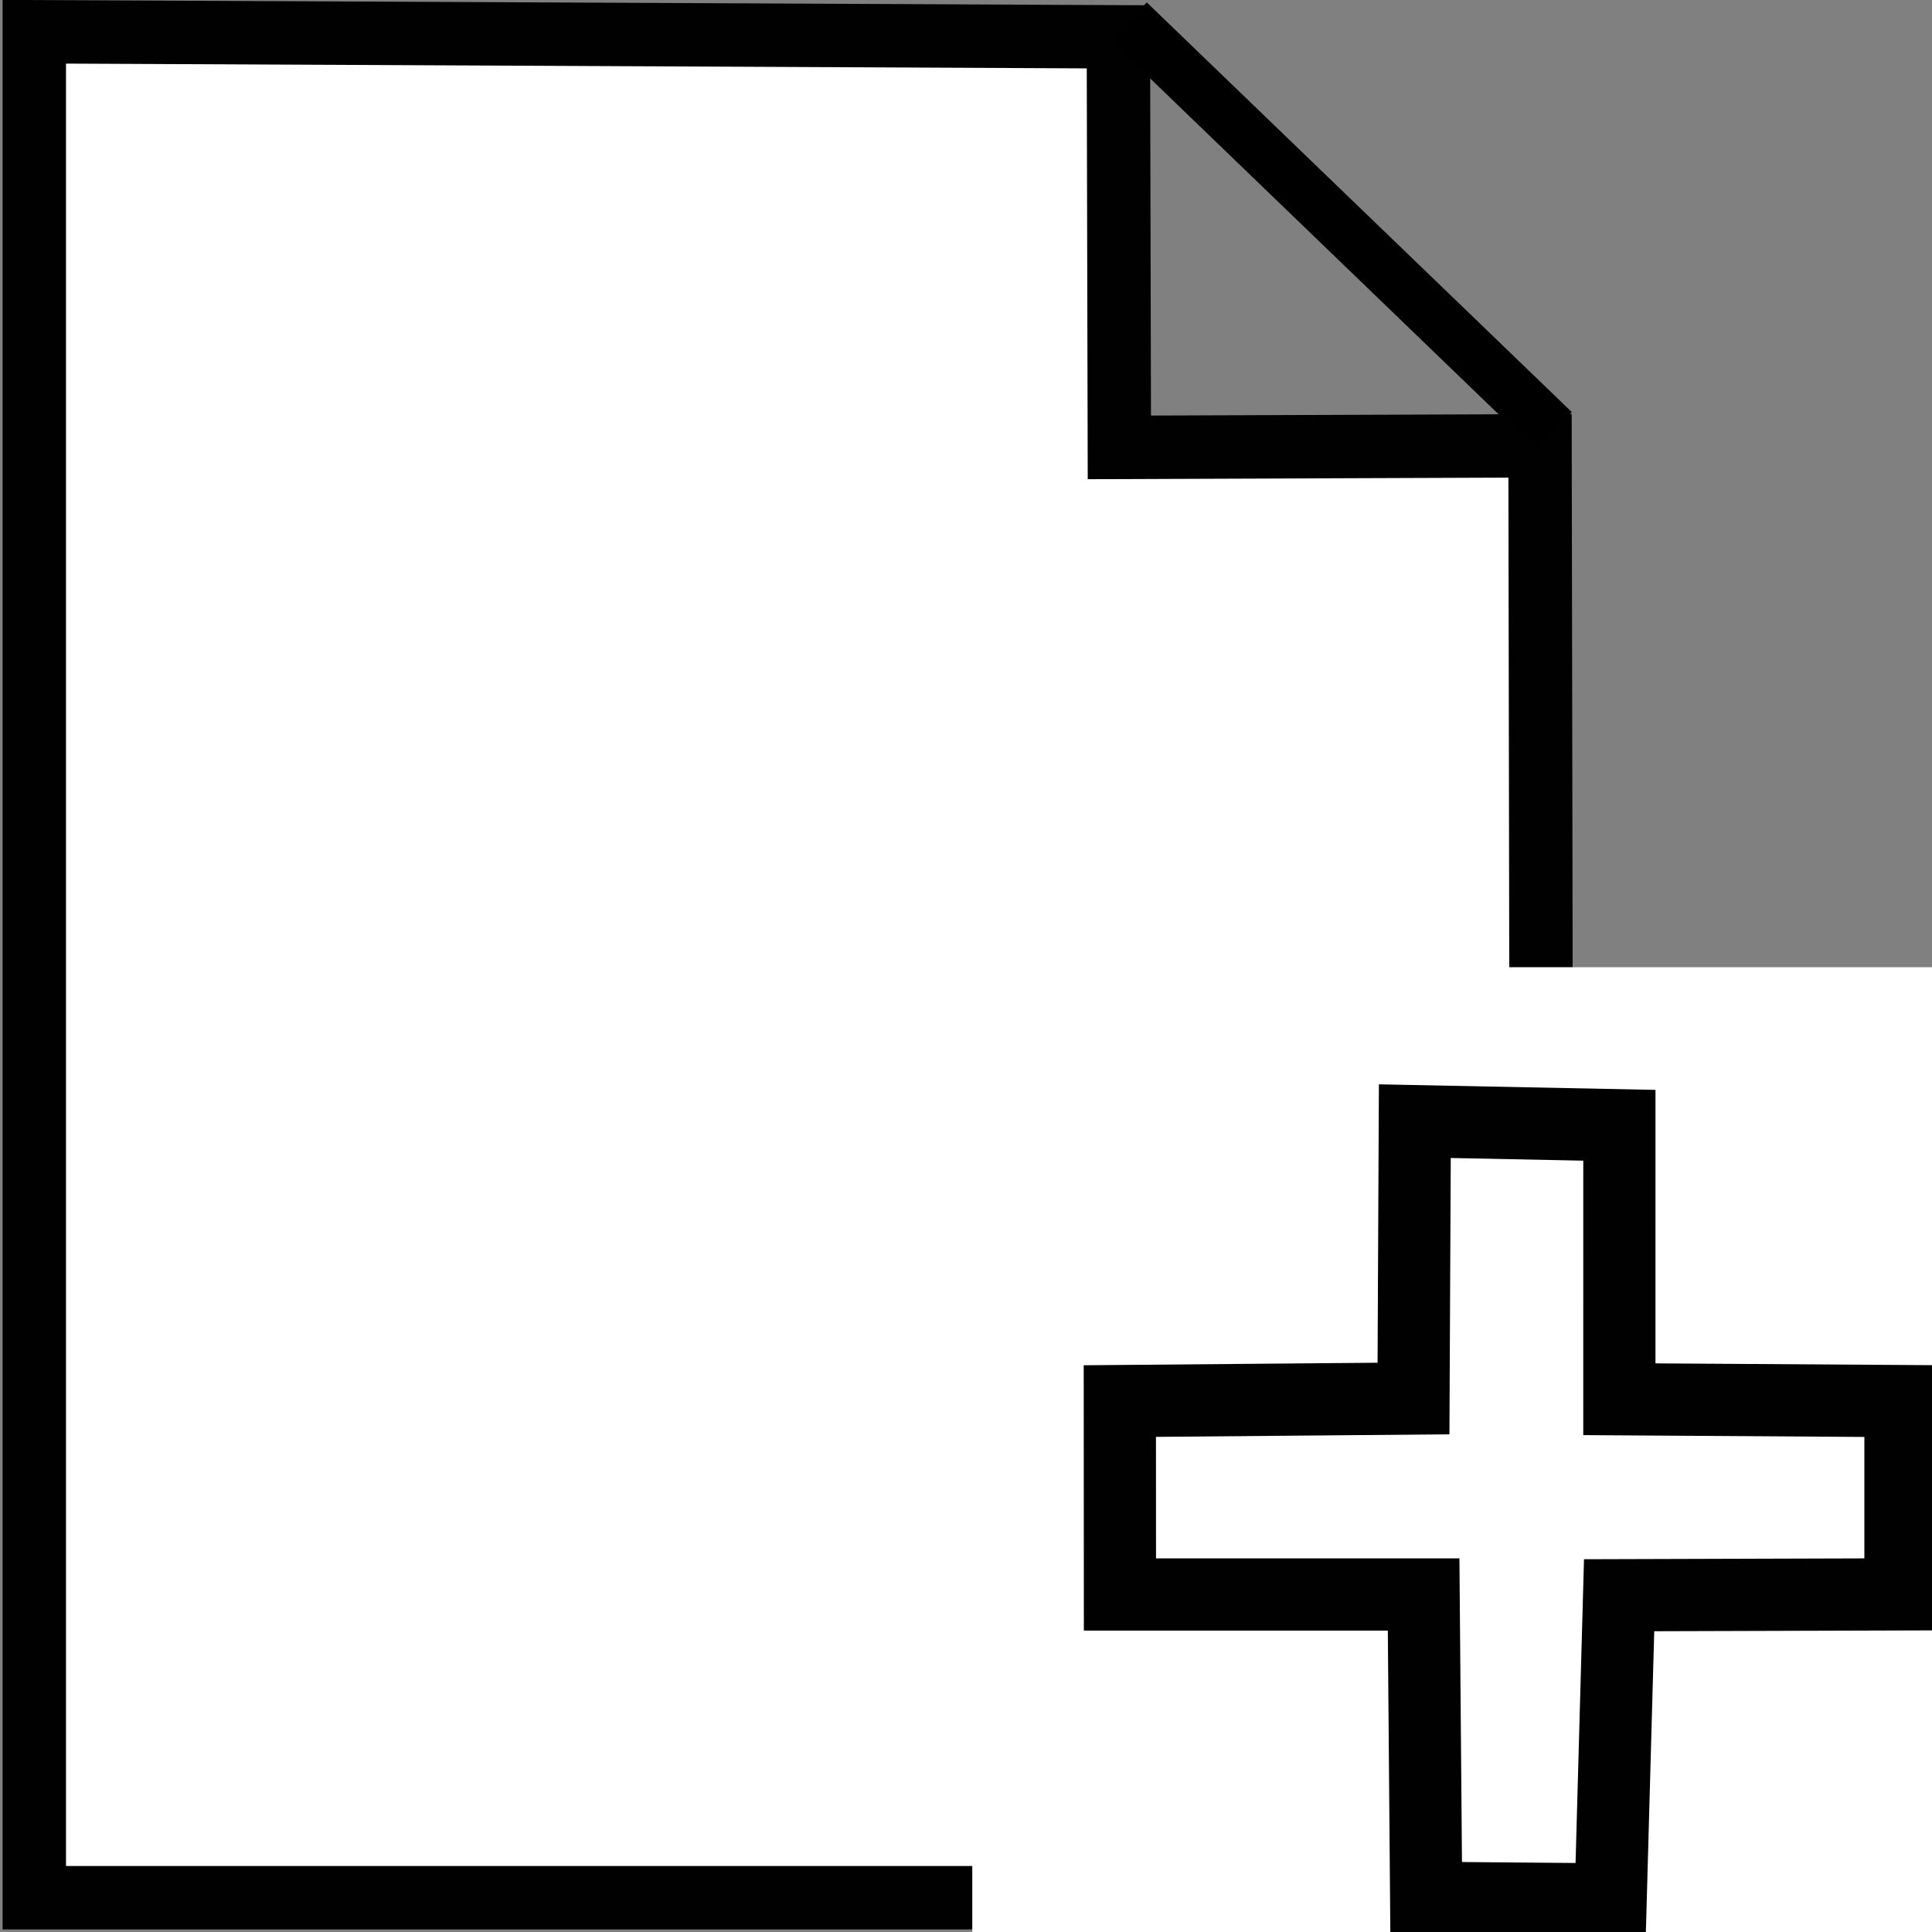 <?xml version="1.0" encoding="UTF-8" standalone="no"?>
<!-- Created with Inkscape (http://www.inkscape.org/) -->

<svg
   xmlns:dc="http://purl.org/dc/elements/1.1/"
   xmlns:cc="http://creativecommons.org/ns#"
   xmlns:rdf="http://www.w3.org/1999/02/22-rdf-syntax-ns#"
   xmlns:svg="http://www.w3.org/2000/svg"
   xmlns="http://www.w3.org/2000/svg"
   xmlns:sodipodi="http://sodipodi.sourceforge.net/DTD/sodipodi-0.dtd"
   xmlns:inkscape="http://www.inkscape.org/namespaces/inkscape"
   width="16px"
   height="16px"
   id="svg5899"
   version="1.1"
   inkscape:version="0.48.2 r9819"
   sodipodi:docname="New document 12">
  <rect width="100%" height="100%" fill="#808080" stroke="none"/>
  <defs
     id="defs5901" />
  <sodipodi:namedview
     id="base"
     pagecolor="#ffffff"
     bordercolor="#666666"
     borderopacity="1.0"
     inkscape:pageopacity="0.0"
     inkscape:pageshadow="2"
     inkscape:zoom="47.9375"
     inkscape:cx="7.5723598"
     inkscape:cy="5.4146231"
     inkscape:current-layer="layer1"
     showgrid="true"
     inkscape:grid-bbox="true"
     inkscape:document-units="px"
     inkscape:snap-global="false"
     inkscape:window-width="1524"
     inkscape:window-height="987"
     inkscape:window-x="382"
     inkscape:window-y="0"
     inkscape:window-maximized="0">
    <inkscape:grid
       type="xygrid"
       id="grid5907" />
  </sodipodi:namedview>
  <g
     id="layer1"
     inkscape:label="Layer 1"
     inkscape:groupmode="layer">
    <path
       style="fill:#ffffff;fill-opacity:1;stroke:#000000;stroke-width:0.525;stroke-linecap:round;stroke-linejoin:miter;stroke-miterlimit:4;stroke-opacity:0.996;stroke-dashoffset:0"
       d="m 0.284,0.263 8.978,0.042 0.008,3.4 3.484,-0.013 0.021,12.024 -12.491,0 z"
       id="rect6419"
       inkscape:connector-curvature="0"
       sodipodi:nodetypes="ccccccc" />
    <rect
       style="fill:#000000;fill-opacity:1;stroke:#000000;stroke-width:0;stroke-linecap:round;stroke-linejoin:miter;stroke-miterlimit:4;stroke-opacity:0.996;stroke-dasharray:none;stroke-dashoffset:0"
       id="rect6438"
       width="4.889"
       height="0.434"
       x="6.768"
       y="-6.578"
       transform="matrix(0.72,0.694,-0.703,0.711,0,0)" />
    <rect
       style="fill:#ffffff;fill-opacity:1;stroke:#000000;stroke-width:0;stroke-linecap:round;stroke-linejoin:miter;stroke-miterlimit:4;stroke-opacity:0.996;stroke-dasharray:none;stroke-dashoffset:0"
       id="rect6440"
       width="7.99"
       height="8.01"
       x="8.052"
       y="8.01" />
    <path
       style="fill:#ffffff;fill-opacity:1;stroke:#000000;stroke-width:0.598;stroke-linecap:round;stroke-linejoin:miter;stroke-miterlimit:4;stroke-opacity:0.996;stroke-dashoffset:0"
       d="m 9.274,11.603 2.432,-0.021 0.011,-2.297 1.694,0.034 -1.61e-4,2.269 2.328,0.015 0,1.601 -2.33,0.007 -0.07,2.519 -1.528,-0.013 -0.021,-2.512 -2.515,0 z"
       id="rect6442"
       inkscape:connector-curvature="0"
       sodipodi:nodetypes="ccccccccccccc" />
  </g>
</svg>
